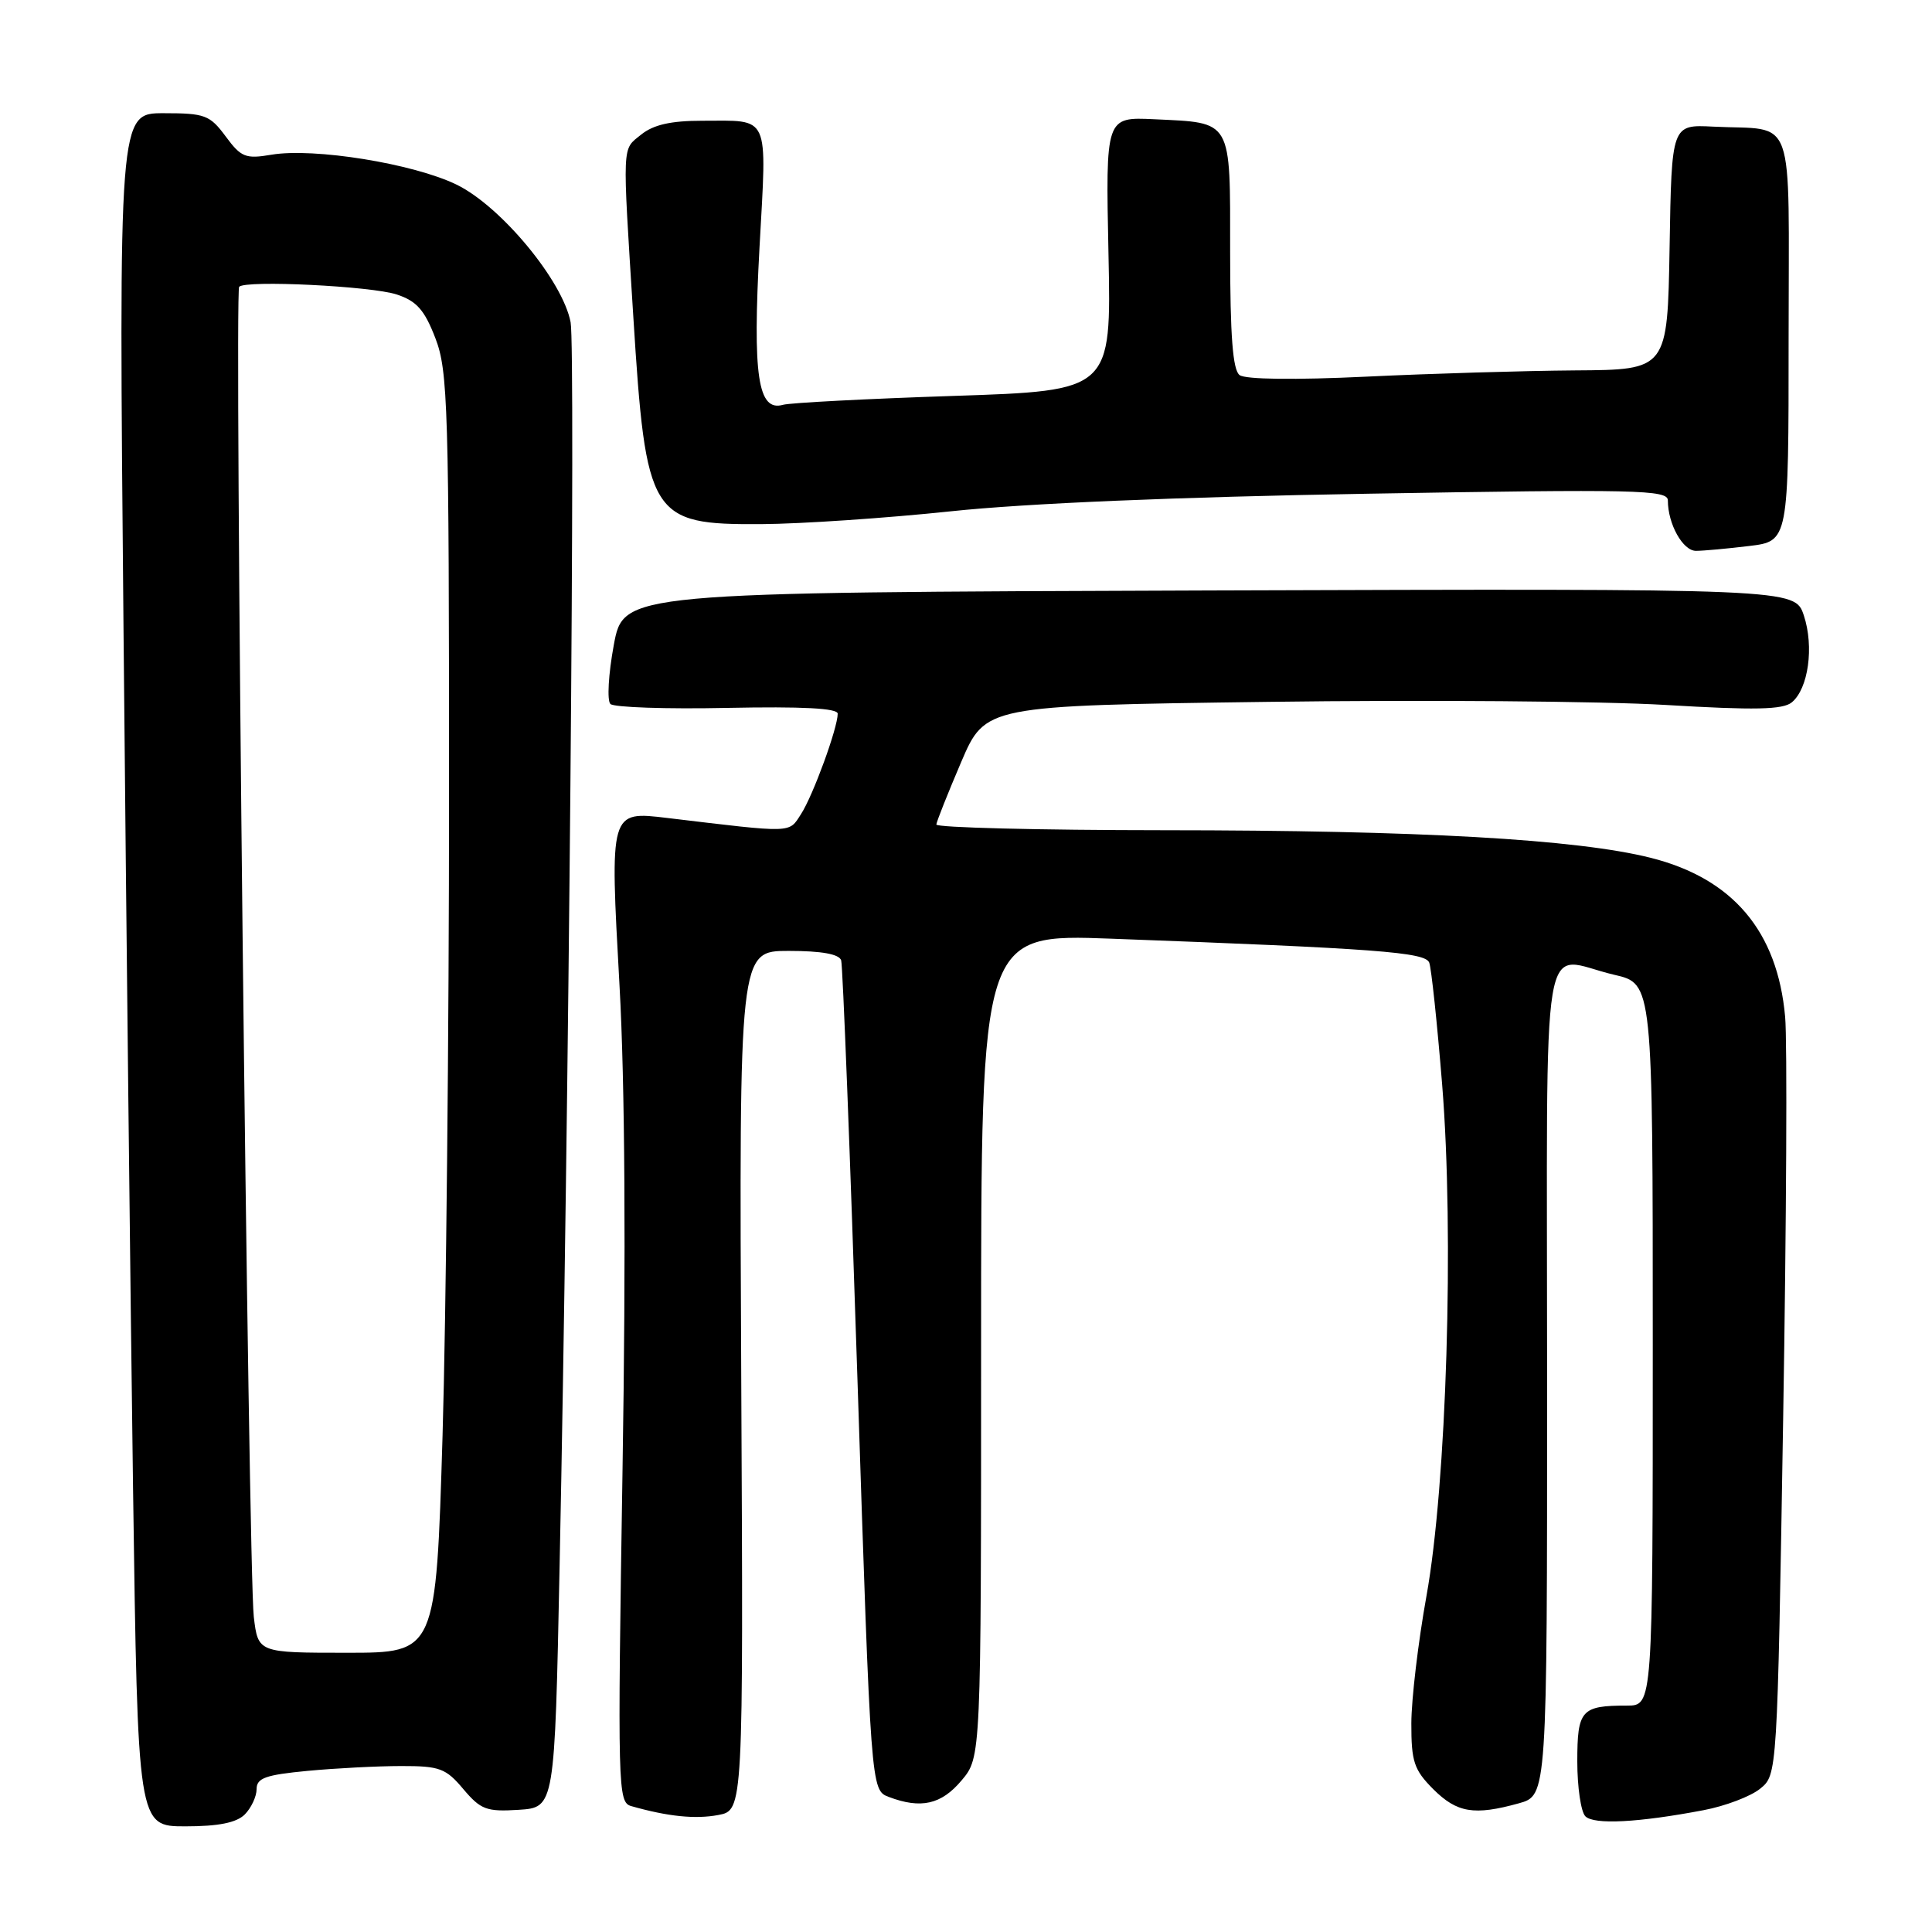 <?xml version="1.0" encoding="UTF-8" standalone="no"?>
<!DOCTYPE svg PUBLIC "-//W3C//DTD SVG 1.1//EN" "http://www.w3.org/Graphics/SVG/1.1/DTD/svg11.dtd" >
<svg xmlns="http://www.w3.org/2000/svg" xmlns:xlink="http://www.w3.org/1999/xlink" version="1.1" viewBox="0 0 256 256">
 <g >
 <path fill="currentColor"
d=" M 32.43 240.43 C 33.29 239.56 34.00 238.05 34.00 237.07 C 34.00 235.60 35.18 235.18 40.75 234.65 C 44.46 234.30 50.05 234.01 53.16 234.01 C 58.25 234.00 59.08 234.31 61.39 237.06 C 63.70 239.79 64.46 240.08 68.73 239.81 C 73.50 239.50 73.50 239.50 74.15 207.50 C 75.37 148.21 76.26 46.22 75.61 42.71 C 74.58 37.23 66.39 27.34 60.51 24.47 C 54.79 21.68 41.60 19.55 35.97 20.50 C 32.54 21.08 31.95 20.85 29.90 18.07 C 27.80 15.24 27.16 15.00 21.68 15.00 C 15.73 15.00 15.73 15.00 16.37 83.75 C 16.72 121.56 17.29 172.64 17.63 197.25 C 18.26 242.00 18.26 242.00 24.56 242.00 C 28.95 242.00 31.33 241.52 32.43 240.43 Z  M 225.72 239.86 C 228.59 239.32 231.96 238.04 233.22 237.02 C 235.50 235.18 235.50 235.18 236.28 187.84 C 236.71 161.80 236.83 137.91 236.54 134.74 C 235.53 123.40 229.61 116.40 218.71 113.66 C 208.90 111.20 188.08 110.02 154.25 110.01 C 137.61 110.00 124.03 109.66 124.07 109.25 C 124.11 108.84 125.59 105.12 127.35 101.00 C 130.56 93.50 130.56 93.50 168.03 93.00 C 188.64 92.72 212.34 92.91 220.71 93.41 C 232.55 94.12 236.25 94.04 237.43 93.06 C 239.62 91.24 240.39 85.70 239.02 81.56 C 237.84 77.99 237.84 77.99 160.23 78.24 C 82.62 78.50 82.62 78.50 81.33 85.47 C 80.62 89.31 80.42 92.82 80.88 93.28 C 81.33 93.73 88.30 93.97 96.35 93.80 C 106.30 93.60 111.00 93.84 111.00 94.57 C 111.00 96.46 107.73 105.42 106.14 107.87 C 104.49 110.43 105.25 110.40 88.46 108.39 C 80.76 107.47 80.80 107.35 82.09 130.61 C 82.81 143.51 82.95 166.03 82.49 194.65 C 81.82 237.11 81.86 238.82 83.65 239.32 C 88.50 240.70 92.12 241.07 95.17 240.50 C 98.50 239.87 98.50 239.87 98.22 182.94 C 97.94 126.00 97.94 126.00 104.50 126.00 C 108.87 126.00 111.19 126.42 111.46 127.25 C 111.67 127.94 112.65 152.96 113.62 182.85 C 115.40 237.20 115.40 237.20 117.76 238.10 C 122.03 239.72 124.73 239.11 127.41 235.92 C 130.00 232.85 130.00 232.85 130.00 178.30 C 130.00 123.74 130.00 123.74 147.25 124.38 C 182.43 125.69 188.85 126.17 189.38 127.55 C 189.66 128.28 190.43 135.54 191.09 143.68 C 192.70 163.57 191.68 196.73 189.01 211.50 C 187.92 217.55 187.02 225.12 187.01 228.33 C 187.00 233.44 187.36 234.51 189.92 237.08 C 193.06 240.21 195.34 240.59 201.25 238.95 C 205.00 237.91 205.00 237.91 205.00 182.95 C 205.00 120.51 203.95 126.87 213.92 129.17 C 219.00 130.34 219.00 130.34 219.00 178.17 C 219.00 226.00 219.00 226.00 215.58 226.00 C 209.52 226.00 209.00 226.58 209.00 233.41 C 209.00 236.81 209.48 240.08 210.07 240.67 C 211.21 241.81 217.11 241.50 225.72 239.86 Z  M 231.75 72.35 C 237.00 71.72 237.00 71.72 237.00 44.88 C 237.00 14.24 238.10 17.34 227.00 16.78 C 221.50 16.50 221.50 16.50 221.23 32.75 C 220.95 49.00 220.95 49.00 208.73 49.08 C 202.00 49.13 189.53 49.50 181.00 49.91 C 171.58 50.36 165.01 50.28 164.25 49.70 C 163.35 49.02 163.00 44.52 163.00 33.41 C 163.00 15.66 163.37 16.30 152.92 15.80 C 146.50 15.50 146.50 15.50 146.88 33.64 C 147.26 51.77 147.26 51.77 126.38 52.46 C 114.90 52.84 104.71 53.37 103.75 53.64 C 100.42 54.58 99.71 49.79 100.64 32.76 C 101.62 14.89 102.12 16.00 93.03 16.00 C 88.88 16.00 86.57 16.53 84.95 17.84 C 82.40 19.91 82.45 18.60 83.92 42.00 C 85.59 68.58 86.18 69.53 100.86 69.45 C 106.16 69.42 117.47 68.65 126.00 67.75 C 135.87 66.70 155.94 65.85 181.25 65.42 C 216.93 64.81 221.00 64.90 221.00 66.31 C 221.00 69.44 222.99 73.00 224.73 72.99 C 225.70 72.99 228.86 72.70 231.75 72.35 Z  M 33.63 214.25 C 32.91 208.18 31.04 38.67 31.69 38.00 C 32.57 37.09 49.19 37.91 52.57 39.02 C 55.21 39.89 56.25 41.07 57.69 44.81 C 59.36 49.14 59.50 53.85 59.50 105.50 C 59.50 136.30 59.11 174.44 58.64 190.25 C 57.77 219.00 57.77 219.00 45.99 219.00 C 34.20 219.00 34.20 219.00 33.63 214.25 Z "/>
</g>
</svg>